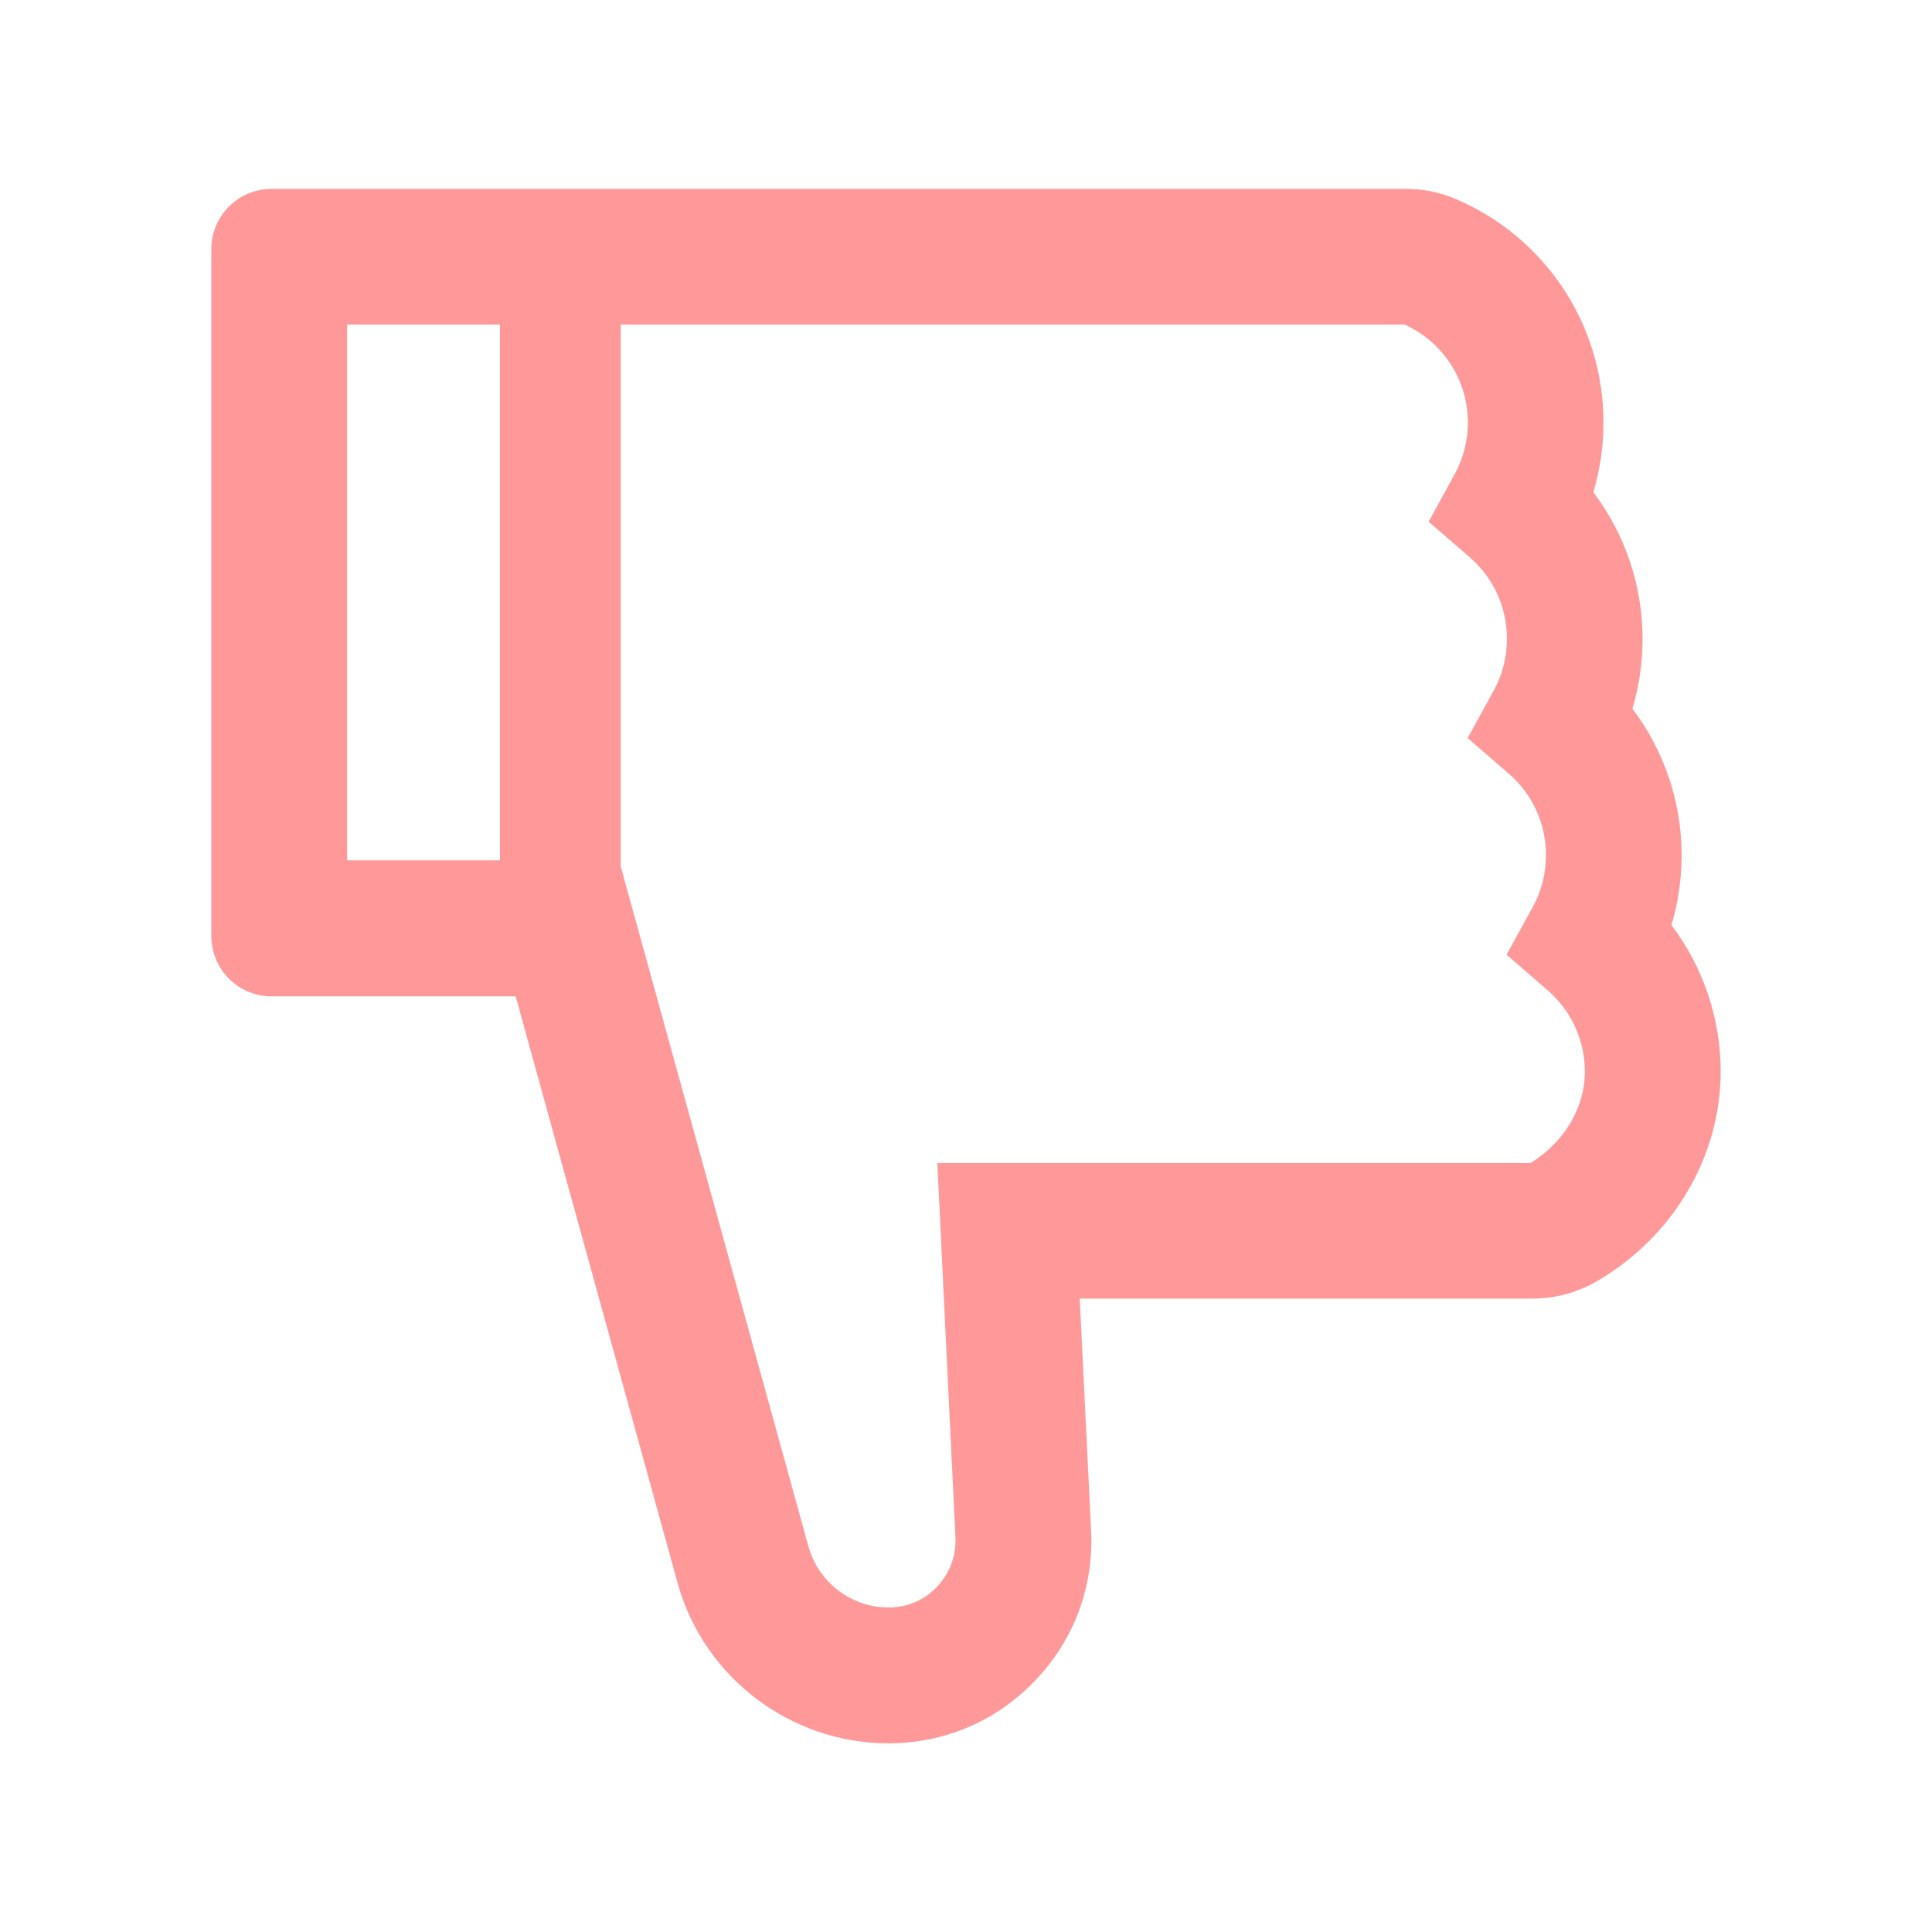 <svg width="32" height="32" viewBox="0 0 32 32" fill="none" xmlns="http://www.w3.org/2000/svg">
<path d="M27.684 15.322C27.797 14.947 27.853 14.559 27.853 14.166C27.853 13.281 27.562 12.431 27.038 11.738C27.15 11.363 27.206 10.975 27.206 10.581C27.206 9.697 26.916 8.847 26.391 8.153C26.503 7.778 26.559 7.391 26.559 6.997C26.559 5.384 25.6 3.931 24.113 3.297C23.853 3.184 23.575 3.128 23.284 3.128H4.5C3.947 3.128 3.5 3.575 3.5 4.128V15.503C3.5 16.056 3.947 16.503 4.5 16.503H8.541L11.222 26.216C11.653 27.781 13.091 28.875 14.716 28.875C15.644 28.875 16.509 28.506 17.15 27.831C17.791 27.159 18.119 26.278 18.072 25.35L17.884 21.509H25.381C25.759 21.509 26.128 21.409 26.453 21.219C27.716 20.484 28.5 19.153 28.5 17.75C28.5 16.866 28.209 16.016 27.684 15.322ZM5.75 14.25V5.375H8.281V14.25H5.75ZM25.35 19.263H15.525L15.825 25.462C15.844 25.834 15.678 26.184 15.369 26.416C15.178 26.556 14.944 26.628 14.709 26.625C14.097 26.622 13.556 26.206 13.391 25.616L10.281 14.35V5.375H23.262C23.9 5.663 24.312 6.294 24.312 6.994C24.312 7.297 24.241 7.584 24.097 7.847L23.663 8.641L24.347 9.234C24.738 9.572 24.959 10.062 24.959 10.578C24.959 10.881 24.887 11.169 24.744 11.431L24.309 12.225L24.994 12.819C25.384 13.156 25.606 13.647 25.606 14.162C25.606 14.466 25.534 14.753 25.391 15.016L24.953 15.812L25.637 16.406C26.028 16.744 26.25 17.234 26.25 17.75C26.25 18.347 25.906 18.922 25.35 19.263Z" fill="#FF9999"/>
</svg>
